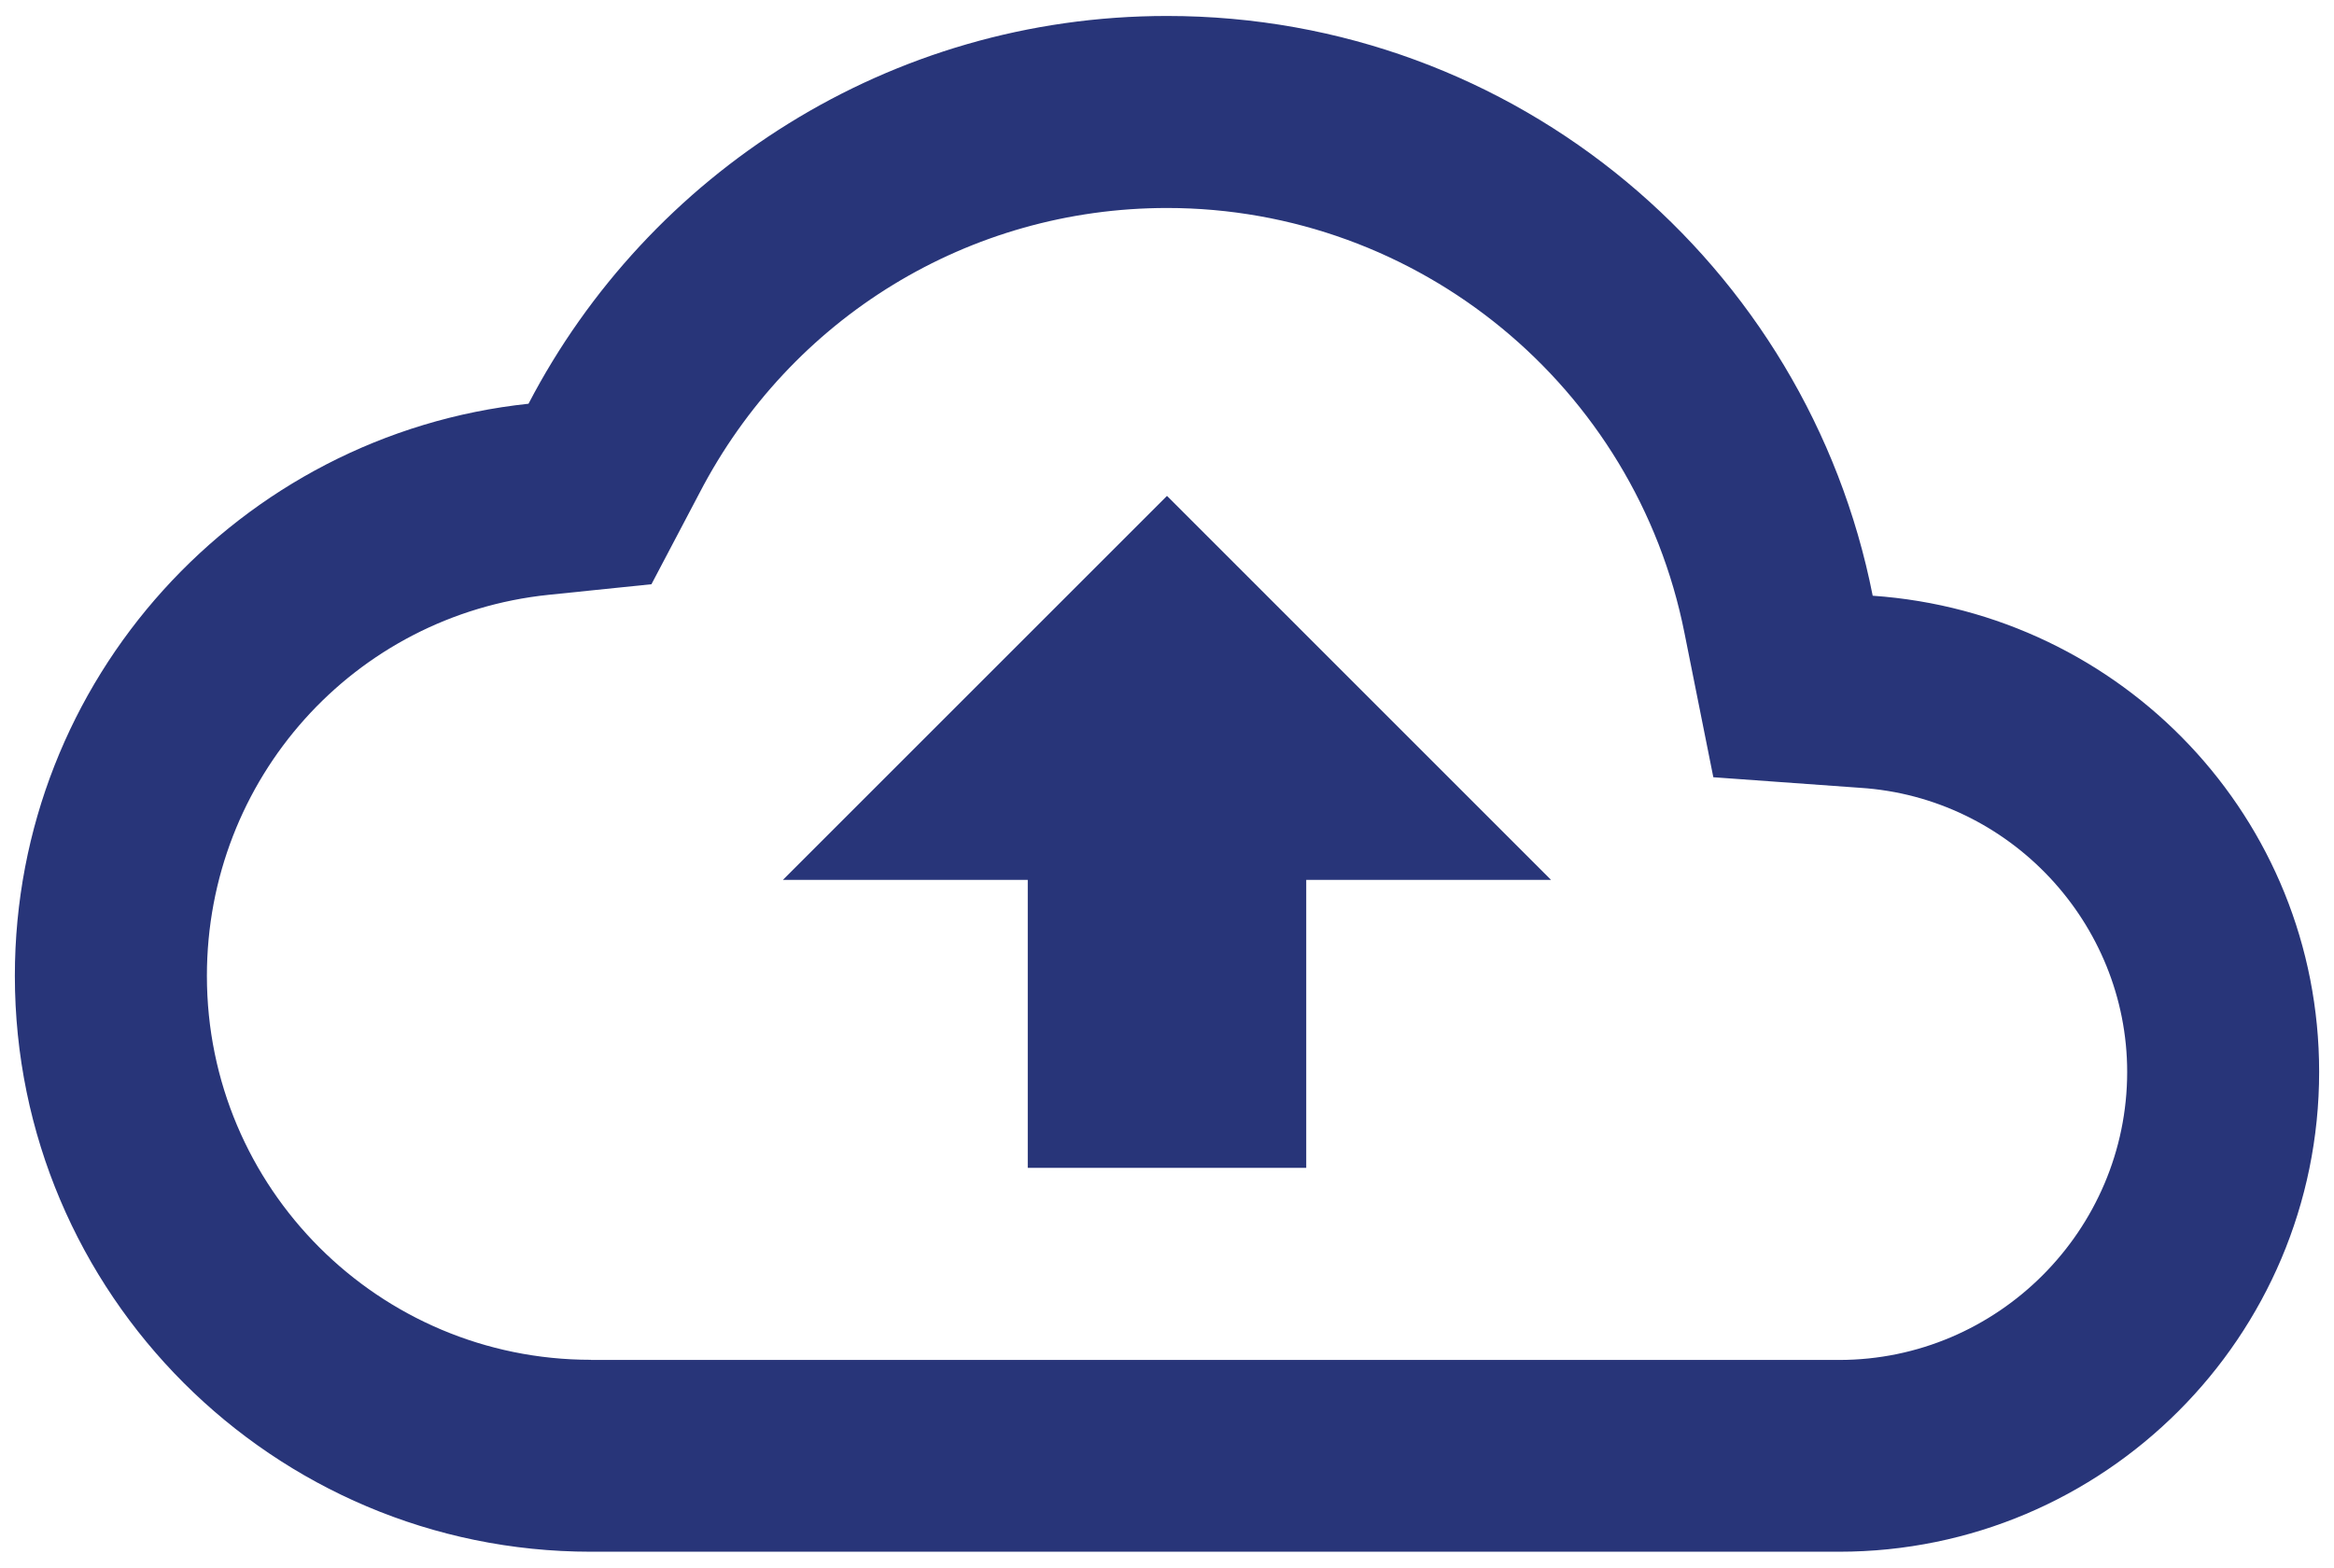 <svg xmlns="http://www.w3.org/2000/svg" xmlns:xlink="http://www.w3.org/1999/xlink" preserveAspectRatio="xMidYMid meet" viewBox="0 0 640 430" width="150" height="100.78" xmlns:v="https://vecta.io/nano"><defs><path d="M320 4.38c-76.1 0-142.17 43.17-175.08 106.36C65.67 119.17 4.07 186.3 4.07 267.66c0 87.14 70.82 157.96 157.96 157.96H504.3c72.66 0 131.63-58.97 131.63-131.64 0-69.5-53.97-125.84-122.42-130.58C495.6 72.57 415.83 4.38 320 4.38zm-157.97 368.6c-58.18 0-105.3-47.13-105.3-105.3 0-53.98 40.28-99 93.73-104.53l28.17-2.9 13.16-25c25-48.18 73.98-78.2 128.22-78.2 68.98 0 128.48 48.97 141.9 116.64l7.9 39.5 40.28 2.9c41.07 2.64 73.2 37.13 73.2 77.93 0 43.44-35.54 79-78.98 79H162.03zm52.66-131.64h67.13v78.98h76.36v-78.98h67.13L320 136.02l-105.3 105.3z" id="A"/></defs><use xlink:href="#A" fill="#283579"/><use xlink:href="#A" fill-opacity="0" stroke="#000" stroke-opacity="0"/></svg>
